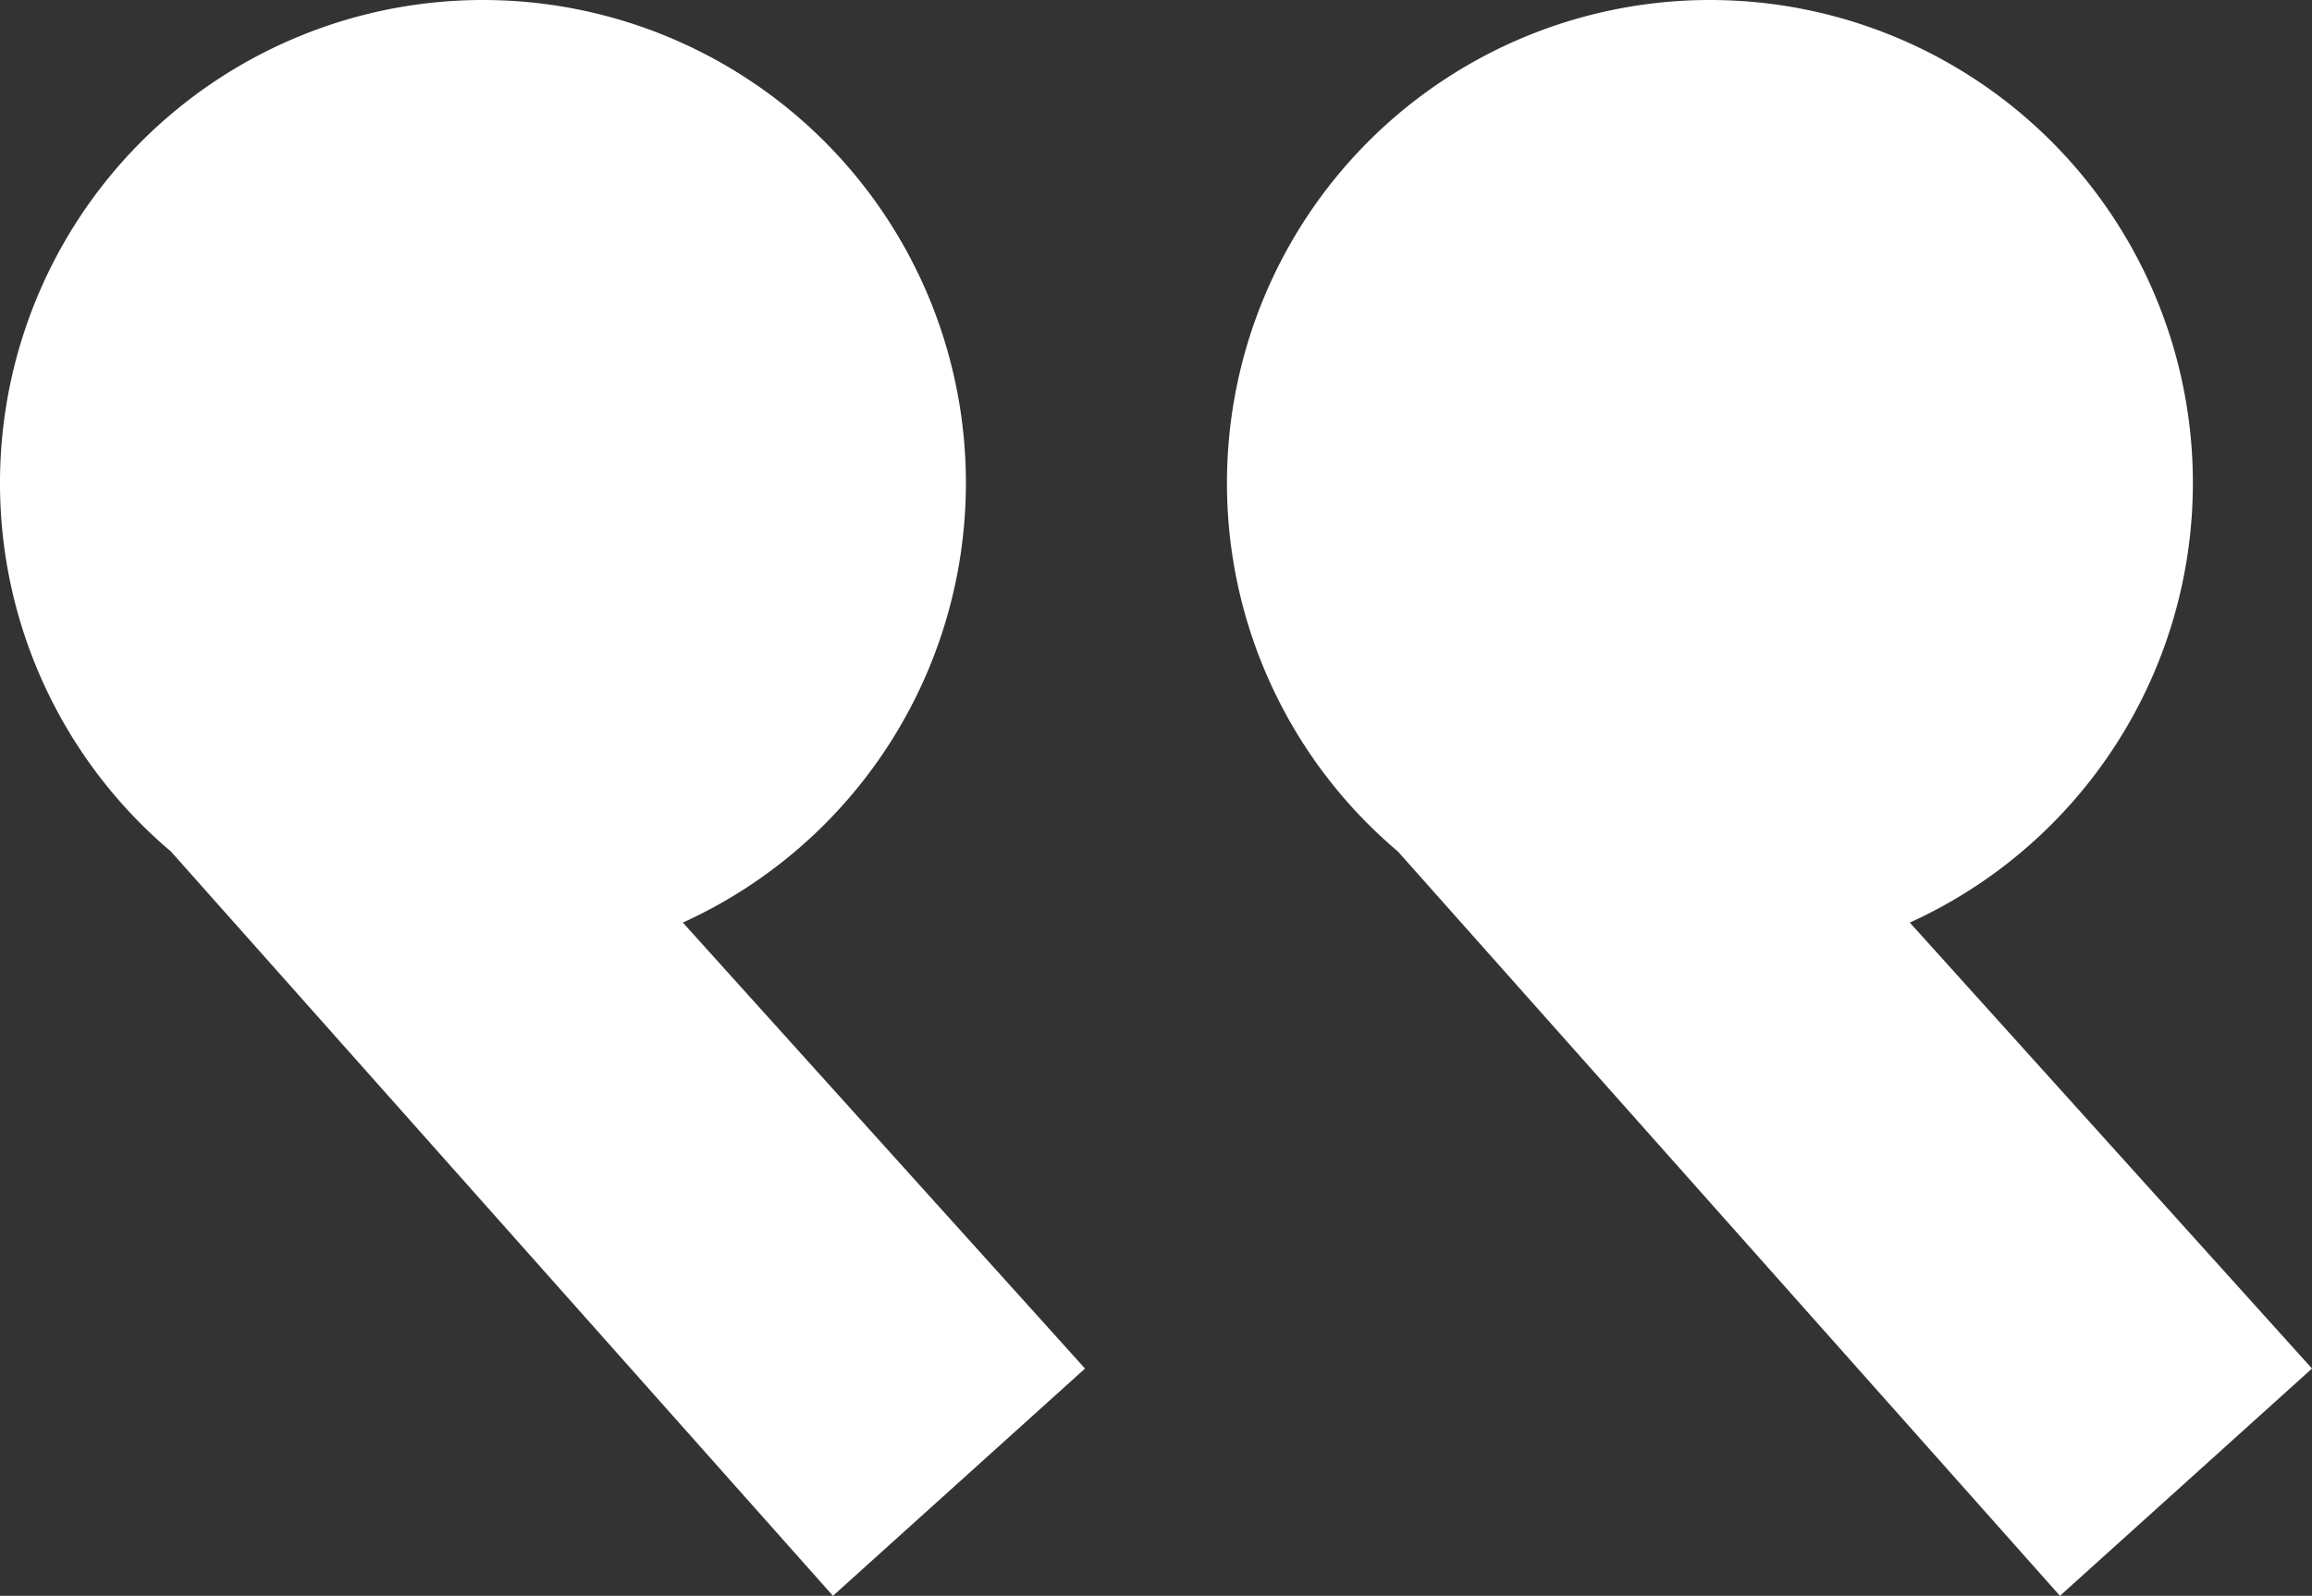 <svg id="Group_1803" data-name="Group 1803" xmlns="http://www.w3.org/2000/svg" width="88.563" height="61.137" viewBox="0 0 88.563 61.137">
  <rect x="0" y="0" width="88.563" height="61.137" fill="#333333" stroke="none"/>
  <path id="Path_1180" data-name="Path 1180" d="M-632.437,1881.43l-15.406-17.085A18.5,18.5,0,0,0-637,1847.5a18.5,18.5,0,0,0-18.5-18.5,18.5,18.5,0,0,0-18.5,18.5,18.457,18.457,0,0,0,6.547,14.121l25.36,28.516Zm47,0-15.406-17.085A18.5,18.5,0,0,0-590,1847.5a18.5,18.5,0,0,0-18.5-18.5,18.5,18.5,0,0,0-18.5,18.5,18.46,18.46,0,0,0,6.548,14.121l25.36,28.516Z" transform="translate(674 -1829)" fill="#fff"/>
</svg>
